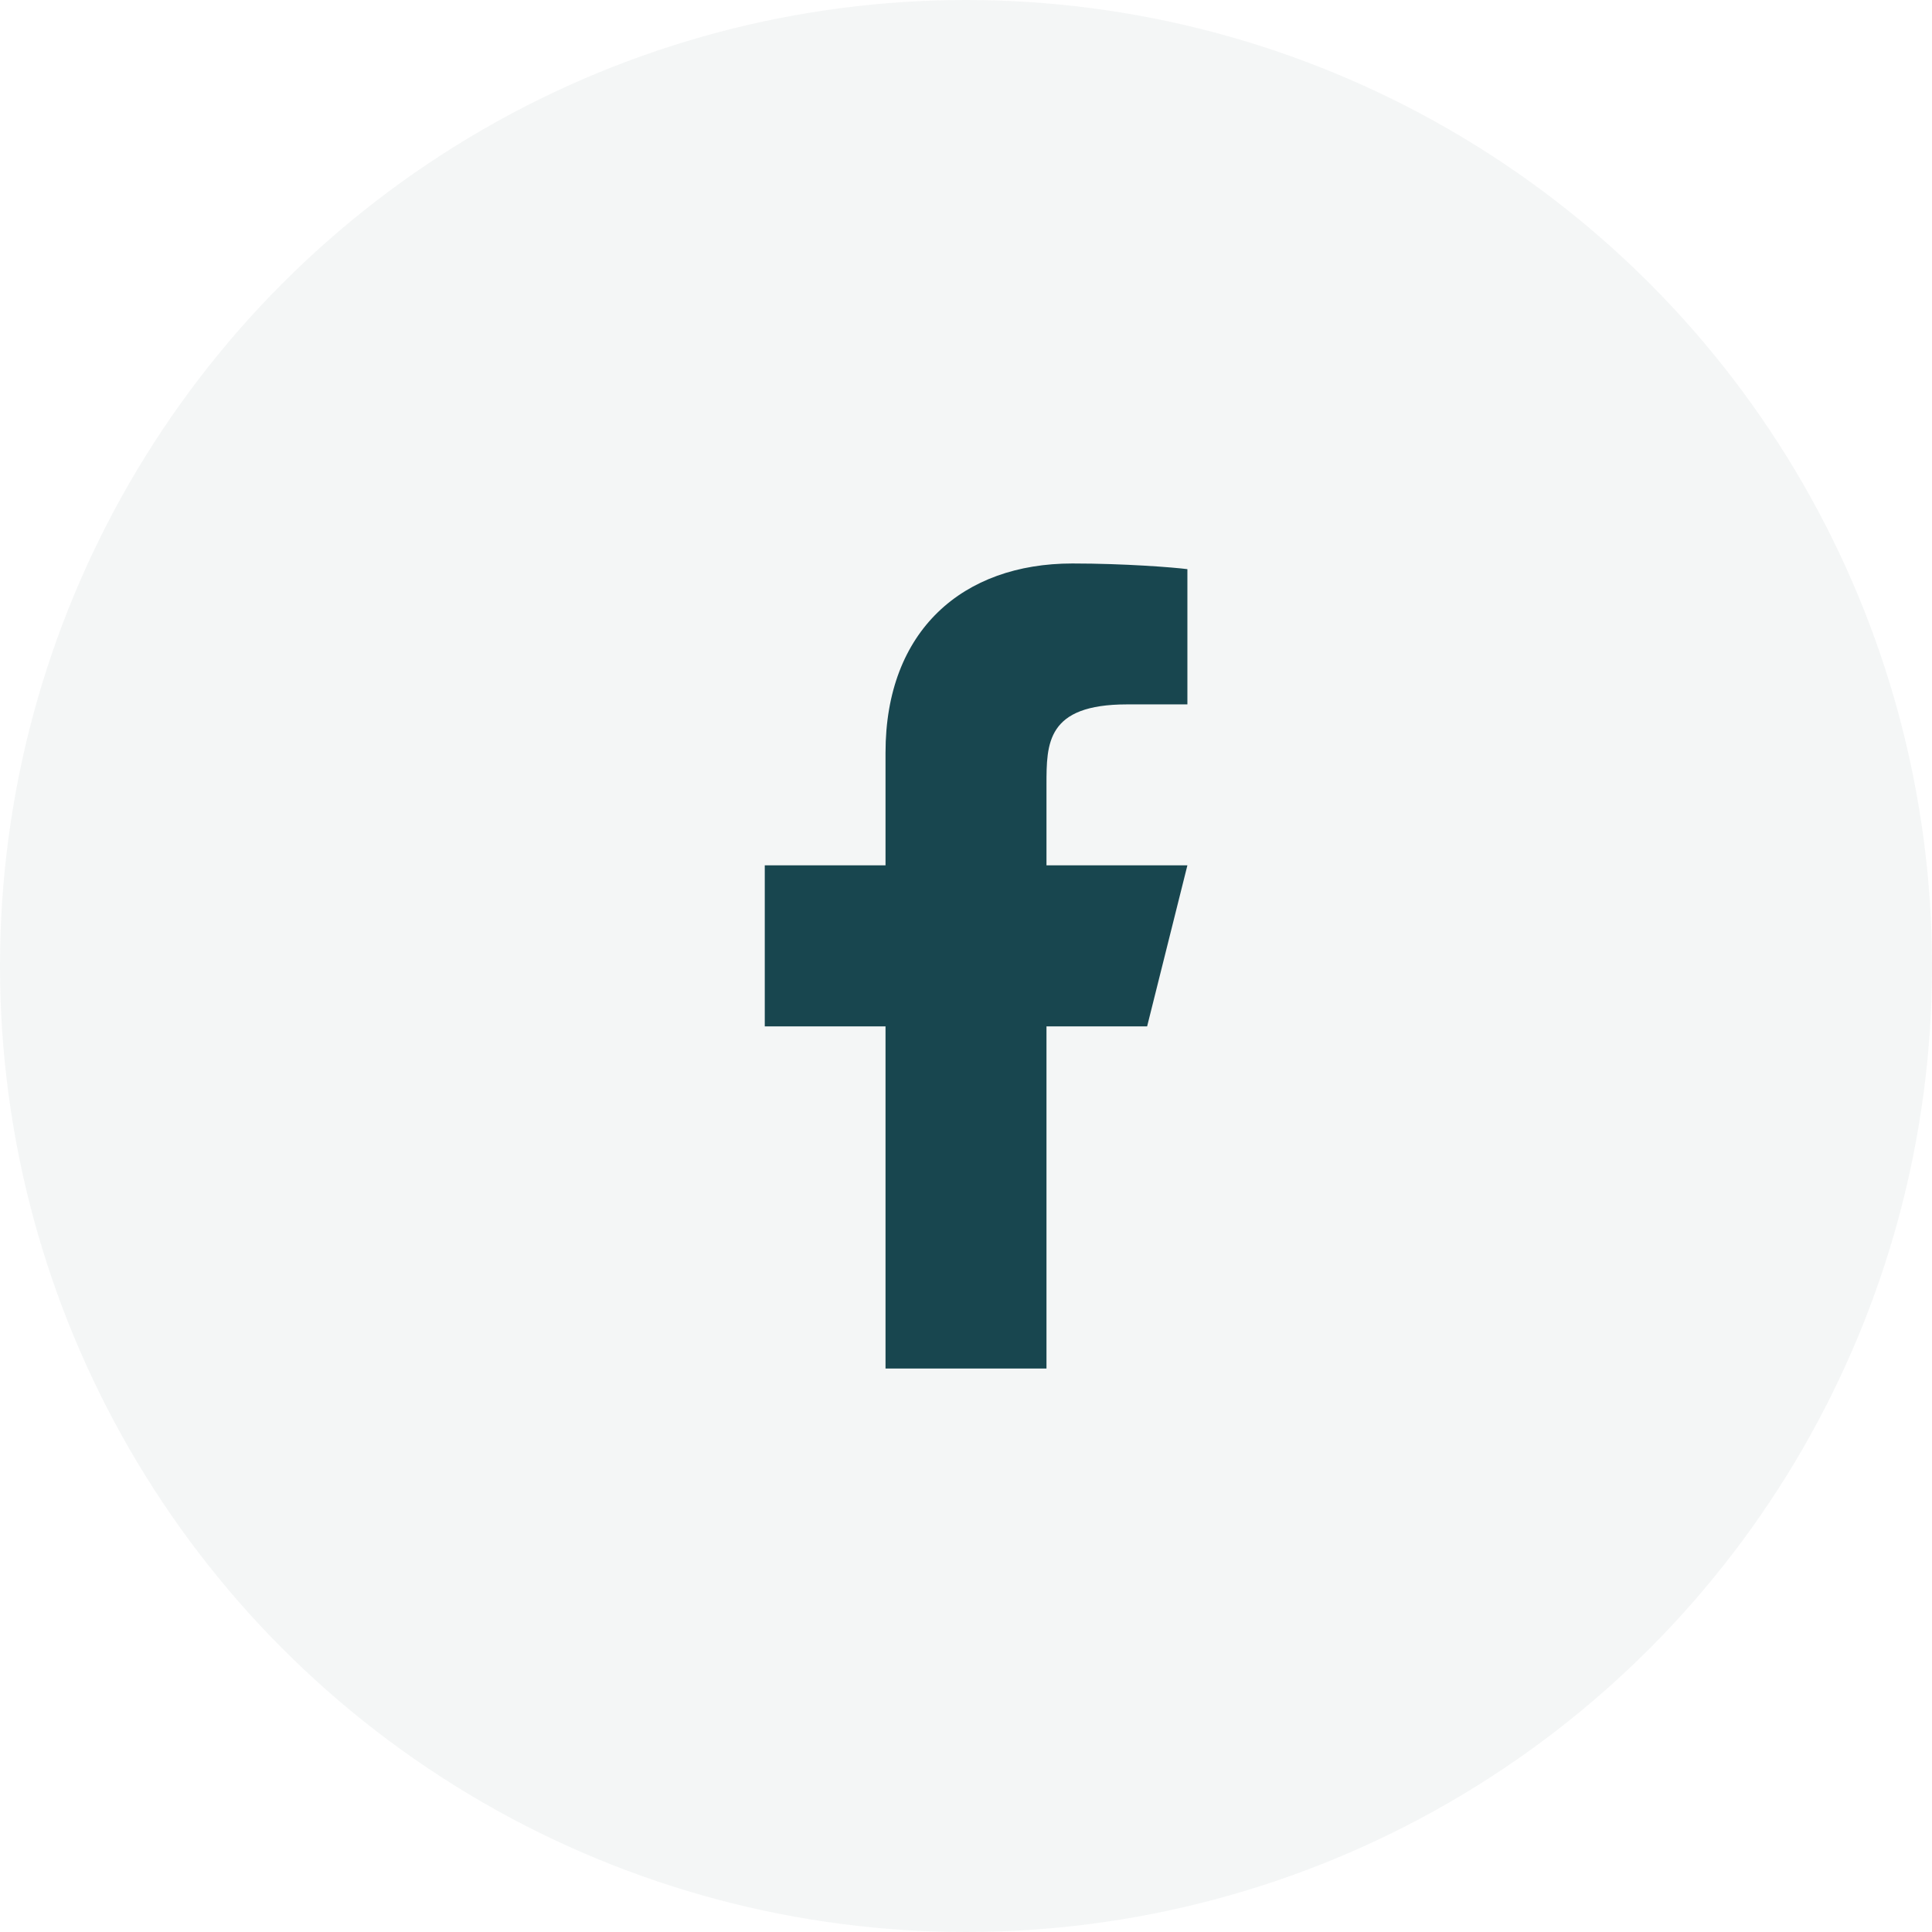 <svg width="32" height="32" viewBox="0 0 32 32" fill="none" xmlns="http://www.w3.org/2000/svg">
<circle opacity="0.05" cx="16" cy="16" r="16" fill="#18464F"/>
<path d="M17.333 17H19L19.667 14.333H17.333V13C17.333 12.313 17.333 11.667 18.667 11.667H19.667V9.427C19.449 9.398 18.629 9.333 17.762 9.333C15.952 9.333 14.667 10.438 14.667 12.467V14.333H12.667V17H14.667V22.667H17.333V17Z" fill="#18464F"/>
</svg>
